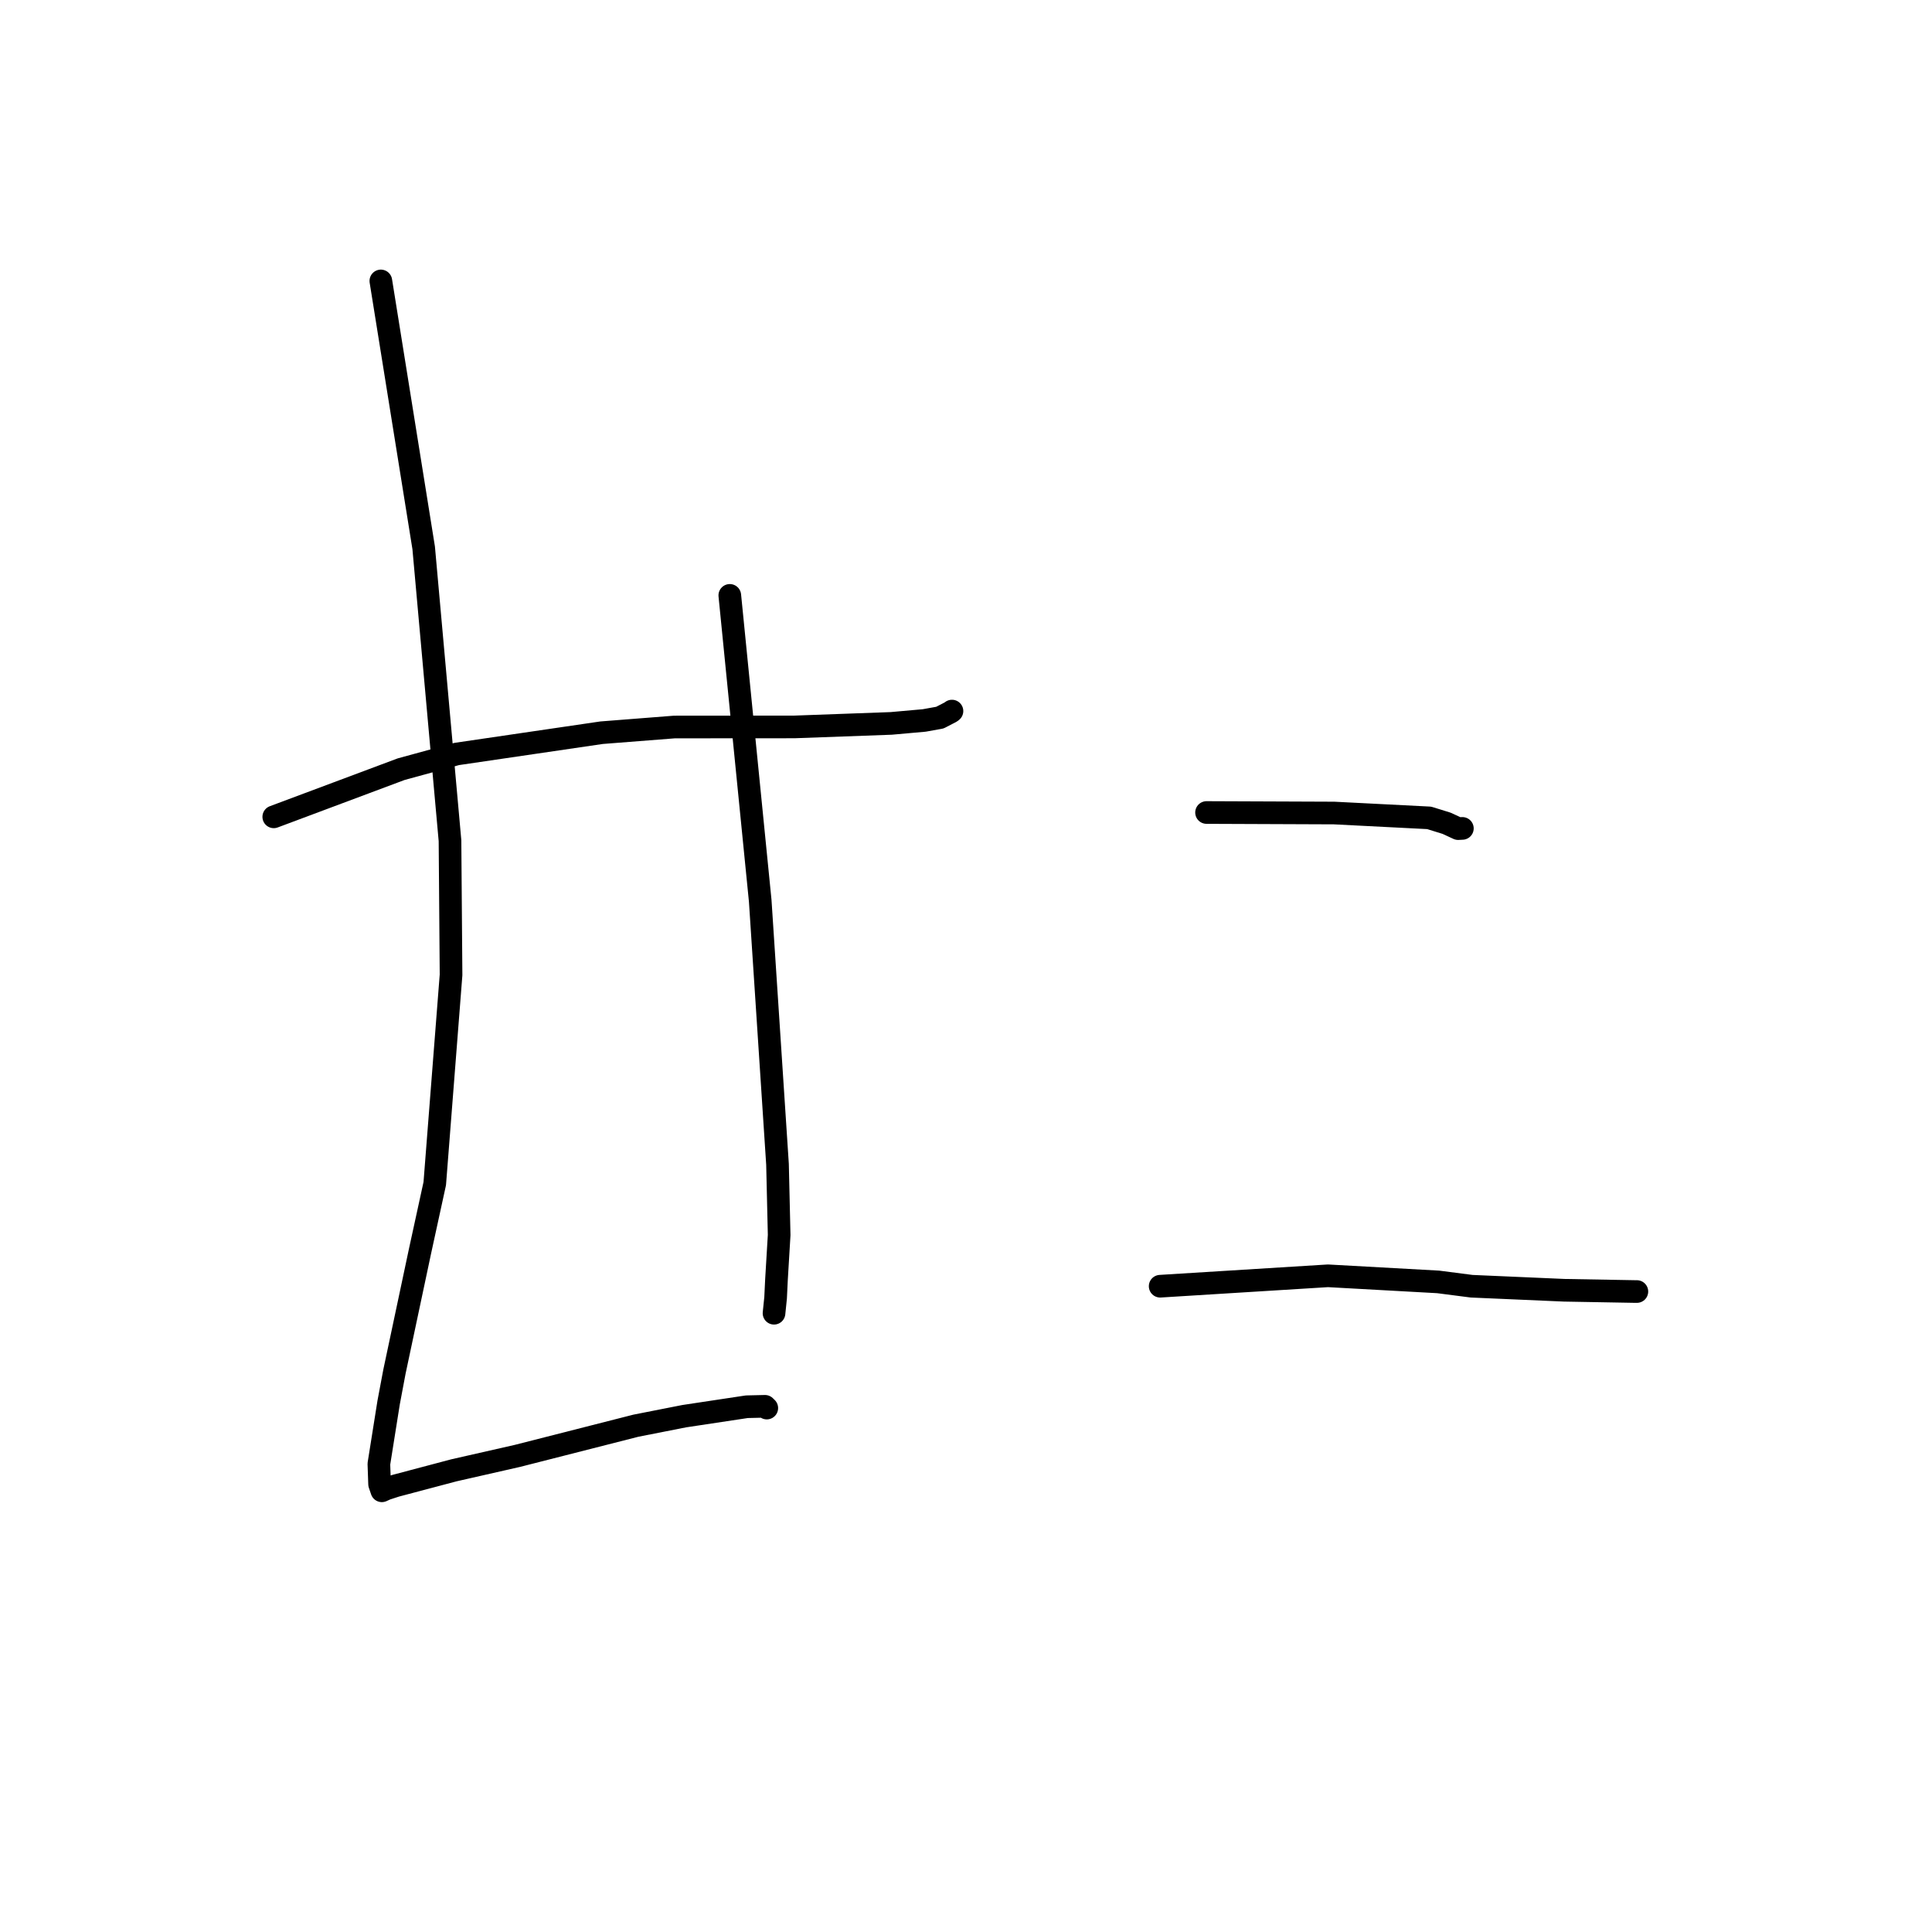 <?xml version="1.0" standalone="no"?>
    <svg width="256" height="256" xmlns="http://www.w3.org/2000/svg" version="1.1">
    <polyline stroke="black" stroke-width="3" stroke-linecap="round" fill="transparent" stroke-linejoin="round" points="36.275 108.235 44.717 105.077 53.159 101.918 60.525 99.905 79.711 97.088 89.361 96.333 105.24 96.322 118.096 95.854 122.463 95.464 124.539 95.091 126.002 94.335 126.101 94.254 126.141 94.221 " />
        <polyline stroke="black" stroke-width="3" stroke-linecap="round" fill="transparent" stroke-linejoin="round" points="50.464 37.225 53.302 54.908 56.139 72.591 59.627 111.393 59.766 129.177 57.608 156.829 55.662 165.752 52.266 181.751 51.496 185.841 50.203 193.97 50.297 196.658 50.509 197.28 50.588 197.509 50.598 197.539 51.155 197.285 52.445 196.865 60.159 194.822 68.574 192.91 84.265 188.911 90.659 187.652 98.955 186.4 101.364 186.344 101.536 186.512 101.603 186.577 " />
        <polyline stroke="black" stroke-width="3" stroke-linecap="round" fill="transparent" stroke-linejoin="round" points="96.702 78.891 98.717 99.12 100.732 119.349 103.024 154.276 103.242 163.648 102.885 169.604 102.771 171.97 102.577 173.865 102.562 174.01 " />
        <polyline stroke="black" stroke-width="3" stroke-linecap="round" fill="transparent" stroke-linejoin="round" points="159.873 107.662 168.324 107.696 176.776 107.73 189.369 108.372 191.682 109.088 193.213 109.796 193.533 109.78 193.735 109.769 193.772 109.768 " />
        <polyline stroke="black" stroke-width="3" stroke-linecap="round" fill="transparent" stroke-linejoin="round" points="153.727 170.43 164.844 169.74 175.96 169.051 190.565 169.859 194.993 170.431 207.283 170.967 216.699 171.135 216.868 171.135 216.895 171.135 " />
        </svg>